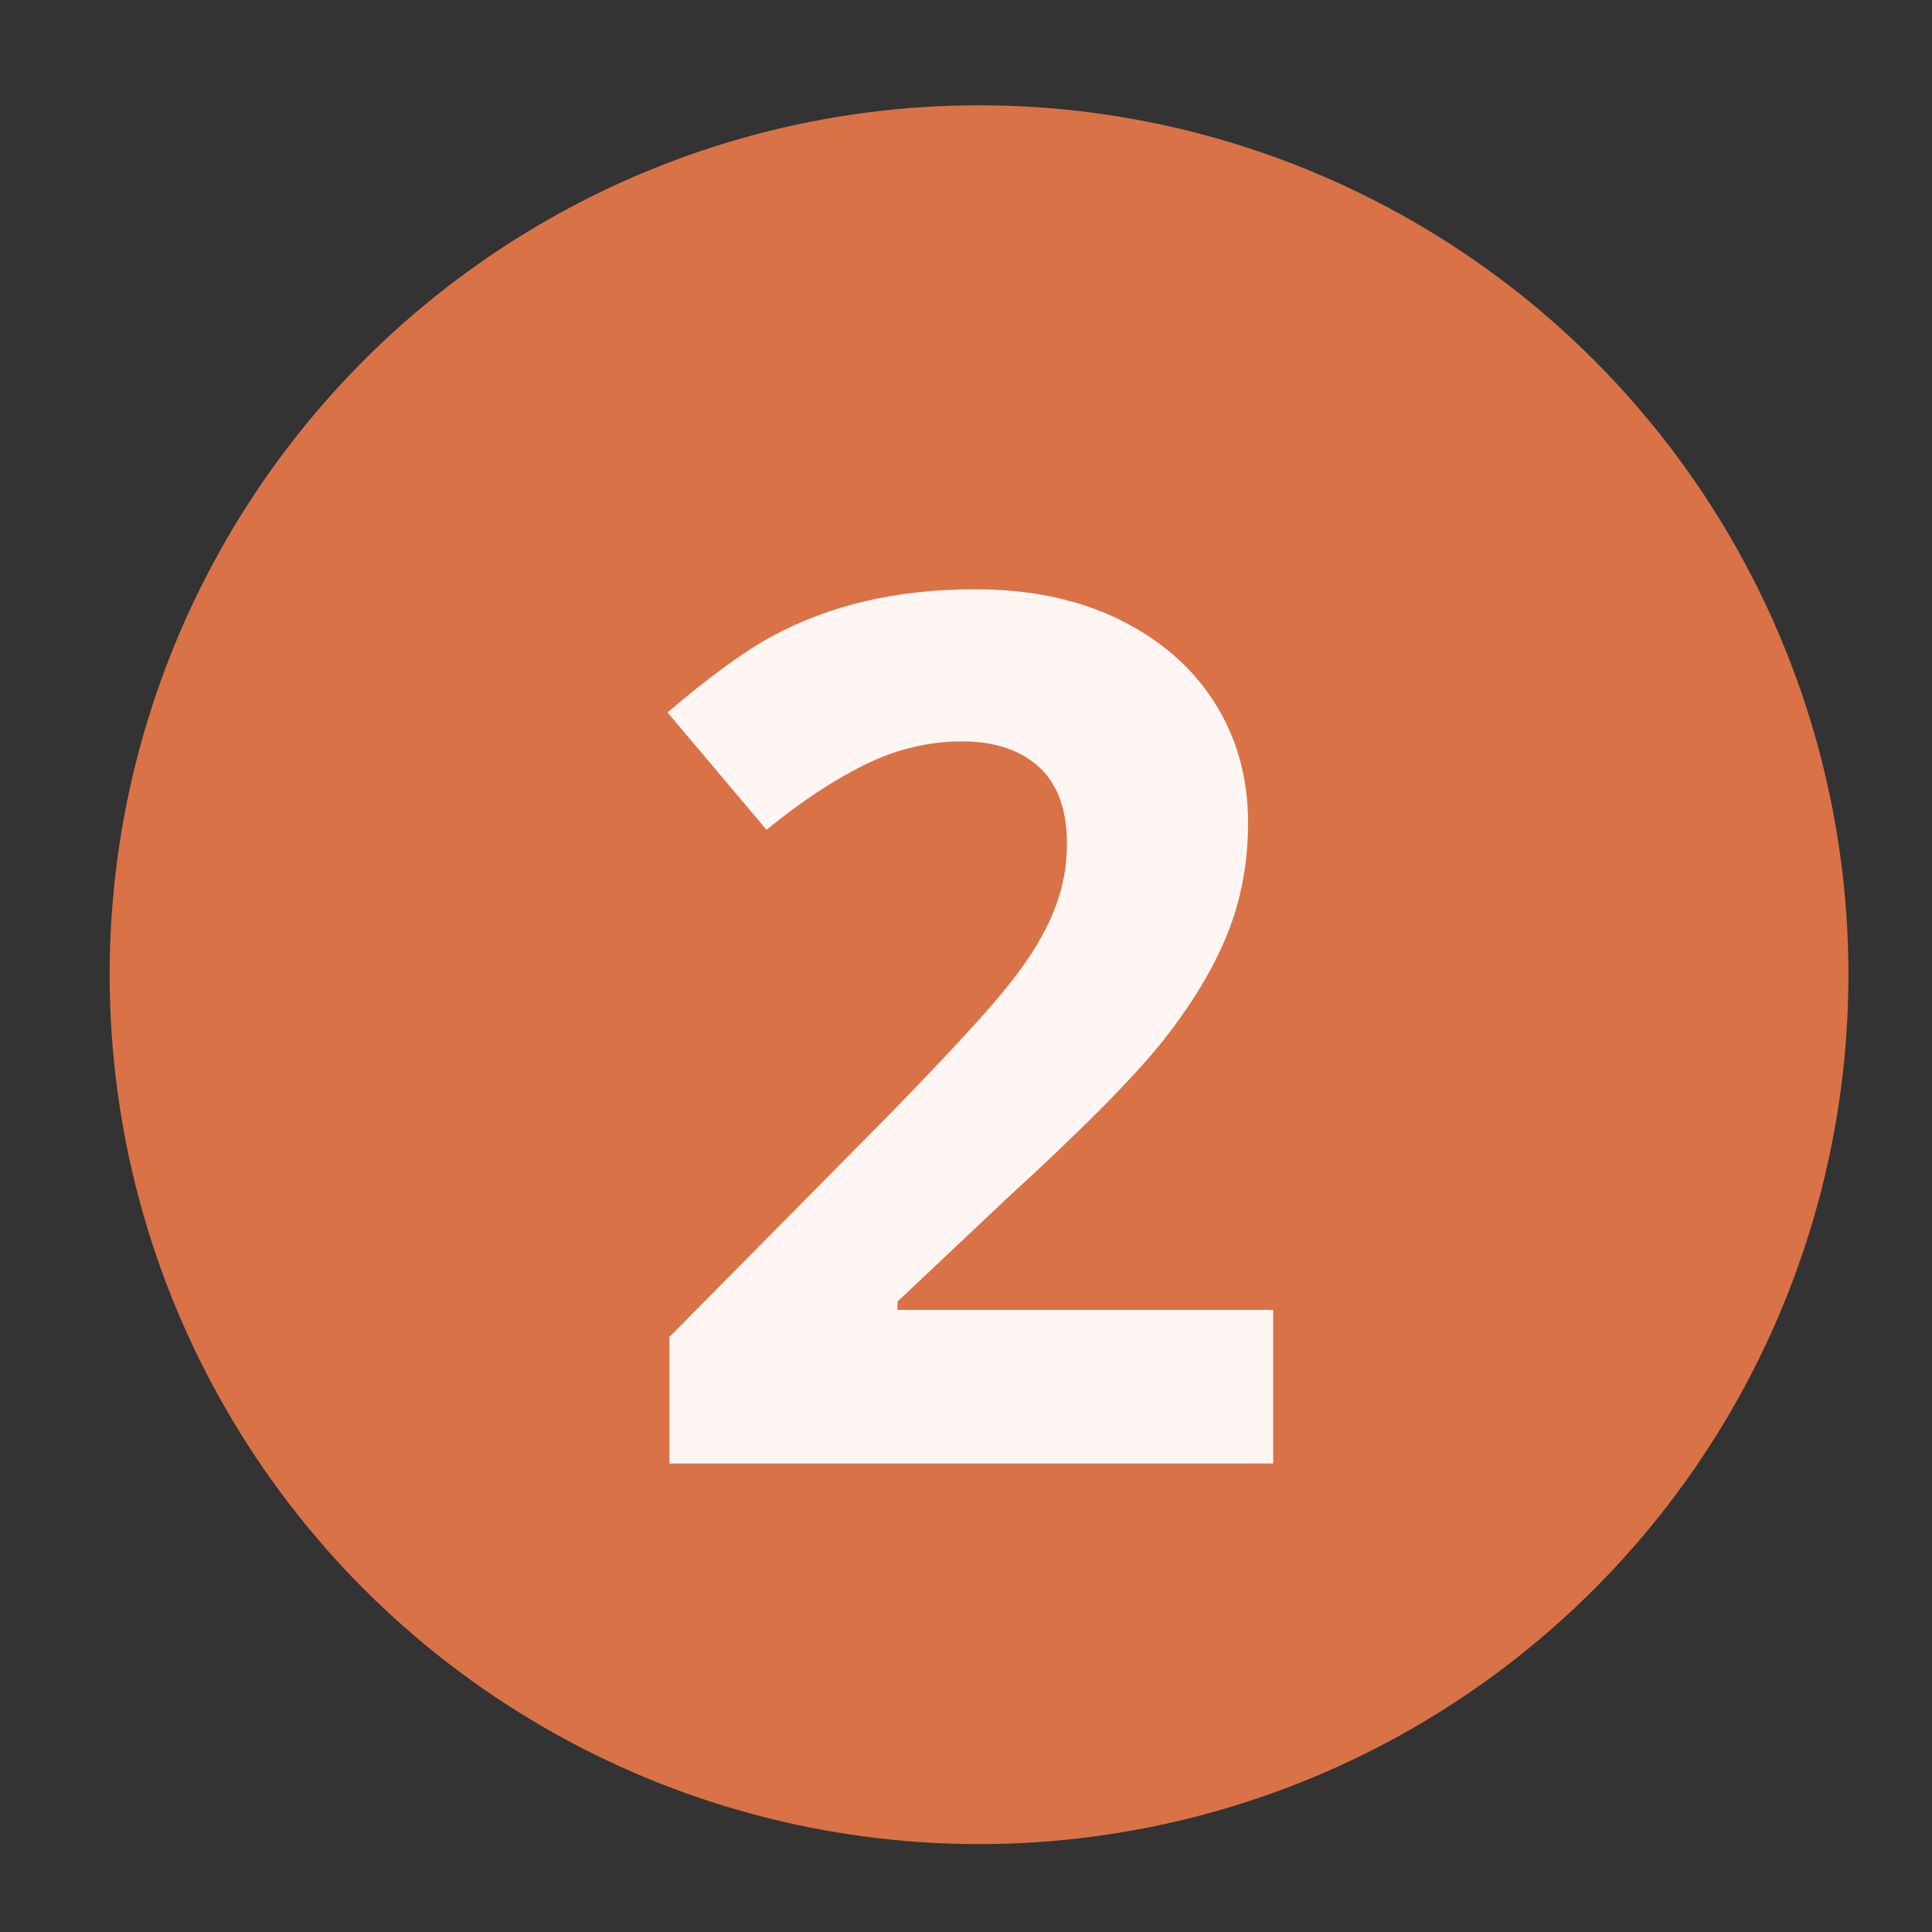 <svg version="1.1" id="Calque_1" xmlns="http://www.w3.org/2000/svg" xmlns:xlink="http://www.w3.org/1999/xlink" x="0px" y="0px"
	 viewBox="0 0 40 40" style="enable-background:new 0 0 40 40;" xml:space="preserve">
<rect x="0" y="0" width="40" height="40" fill="#333333" stroke="none"/>
<style type="text/css">
	.st0{fill:#D97247;}
	.st1{enable-background:new    ;}
	.st2{fill:#FFF6F3;}
</style>
<g>
	<circle class="st0" cx="20.27" cy="20.18" r="18"/>
</g>
<g class="st1">
	<path class="st2" d="M26.34,30.3H13.86v-2.62l4.48-4.53c1.33-1.36,2.19-2.3,2.6-2.83c0.41-0.52,0.7-1.01,0.88-1.46
		c0.18-0.45,0.27-0.91,0.27-1.39c0-0.72-0.2-1.25-0.59-1.6s-0.92-0.52-1.58-0.52c-0.69,0-1.36,0.16-2.01,0.48
		c-0.65,0.32-1.33,0.77-2.04,1.35l-2.05-2.43c0.88-0.75,1.61-1.28,2.19-1.59c0.58-0.31,1.21-0.55,1.89-0.71s1.45-0.25,2.29-0.25
		c1.11,0,2.1,0.2,2.95,0.61c0.85,0.41,1.52,0.98,1.99,1.71c0.47,0.73,0.71,1.57,0.71,2.51c0,0.82-0.14,1.59-0.43,2.31
		c-0.29,0.72-0.74,1.46-1.34,2.22c-0.61,0.76-1.67,1.83-3.2,3.23l-2.29,2.16v0.17h7.78V30.3z"/>
</g>
</svg>
